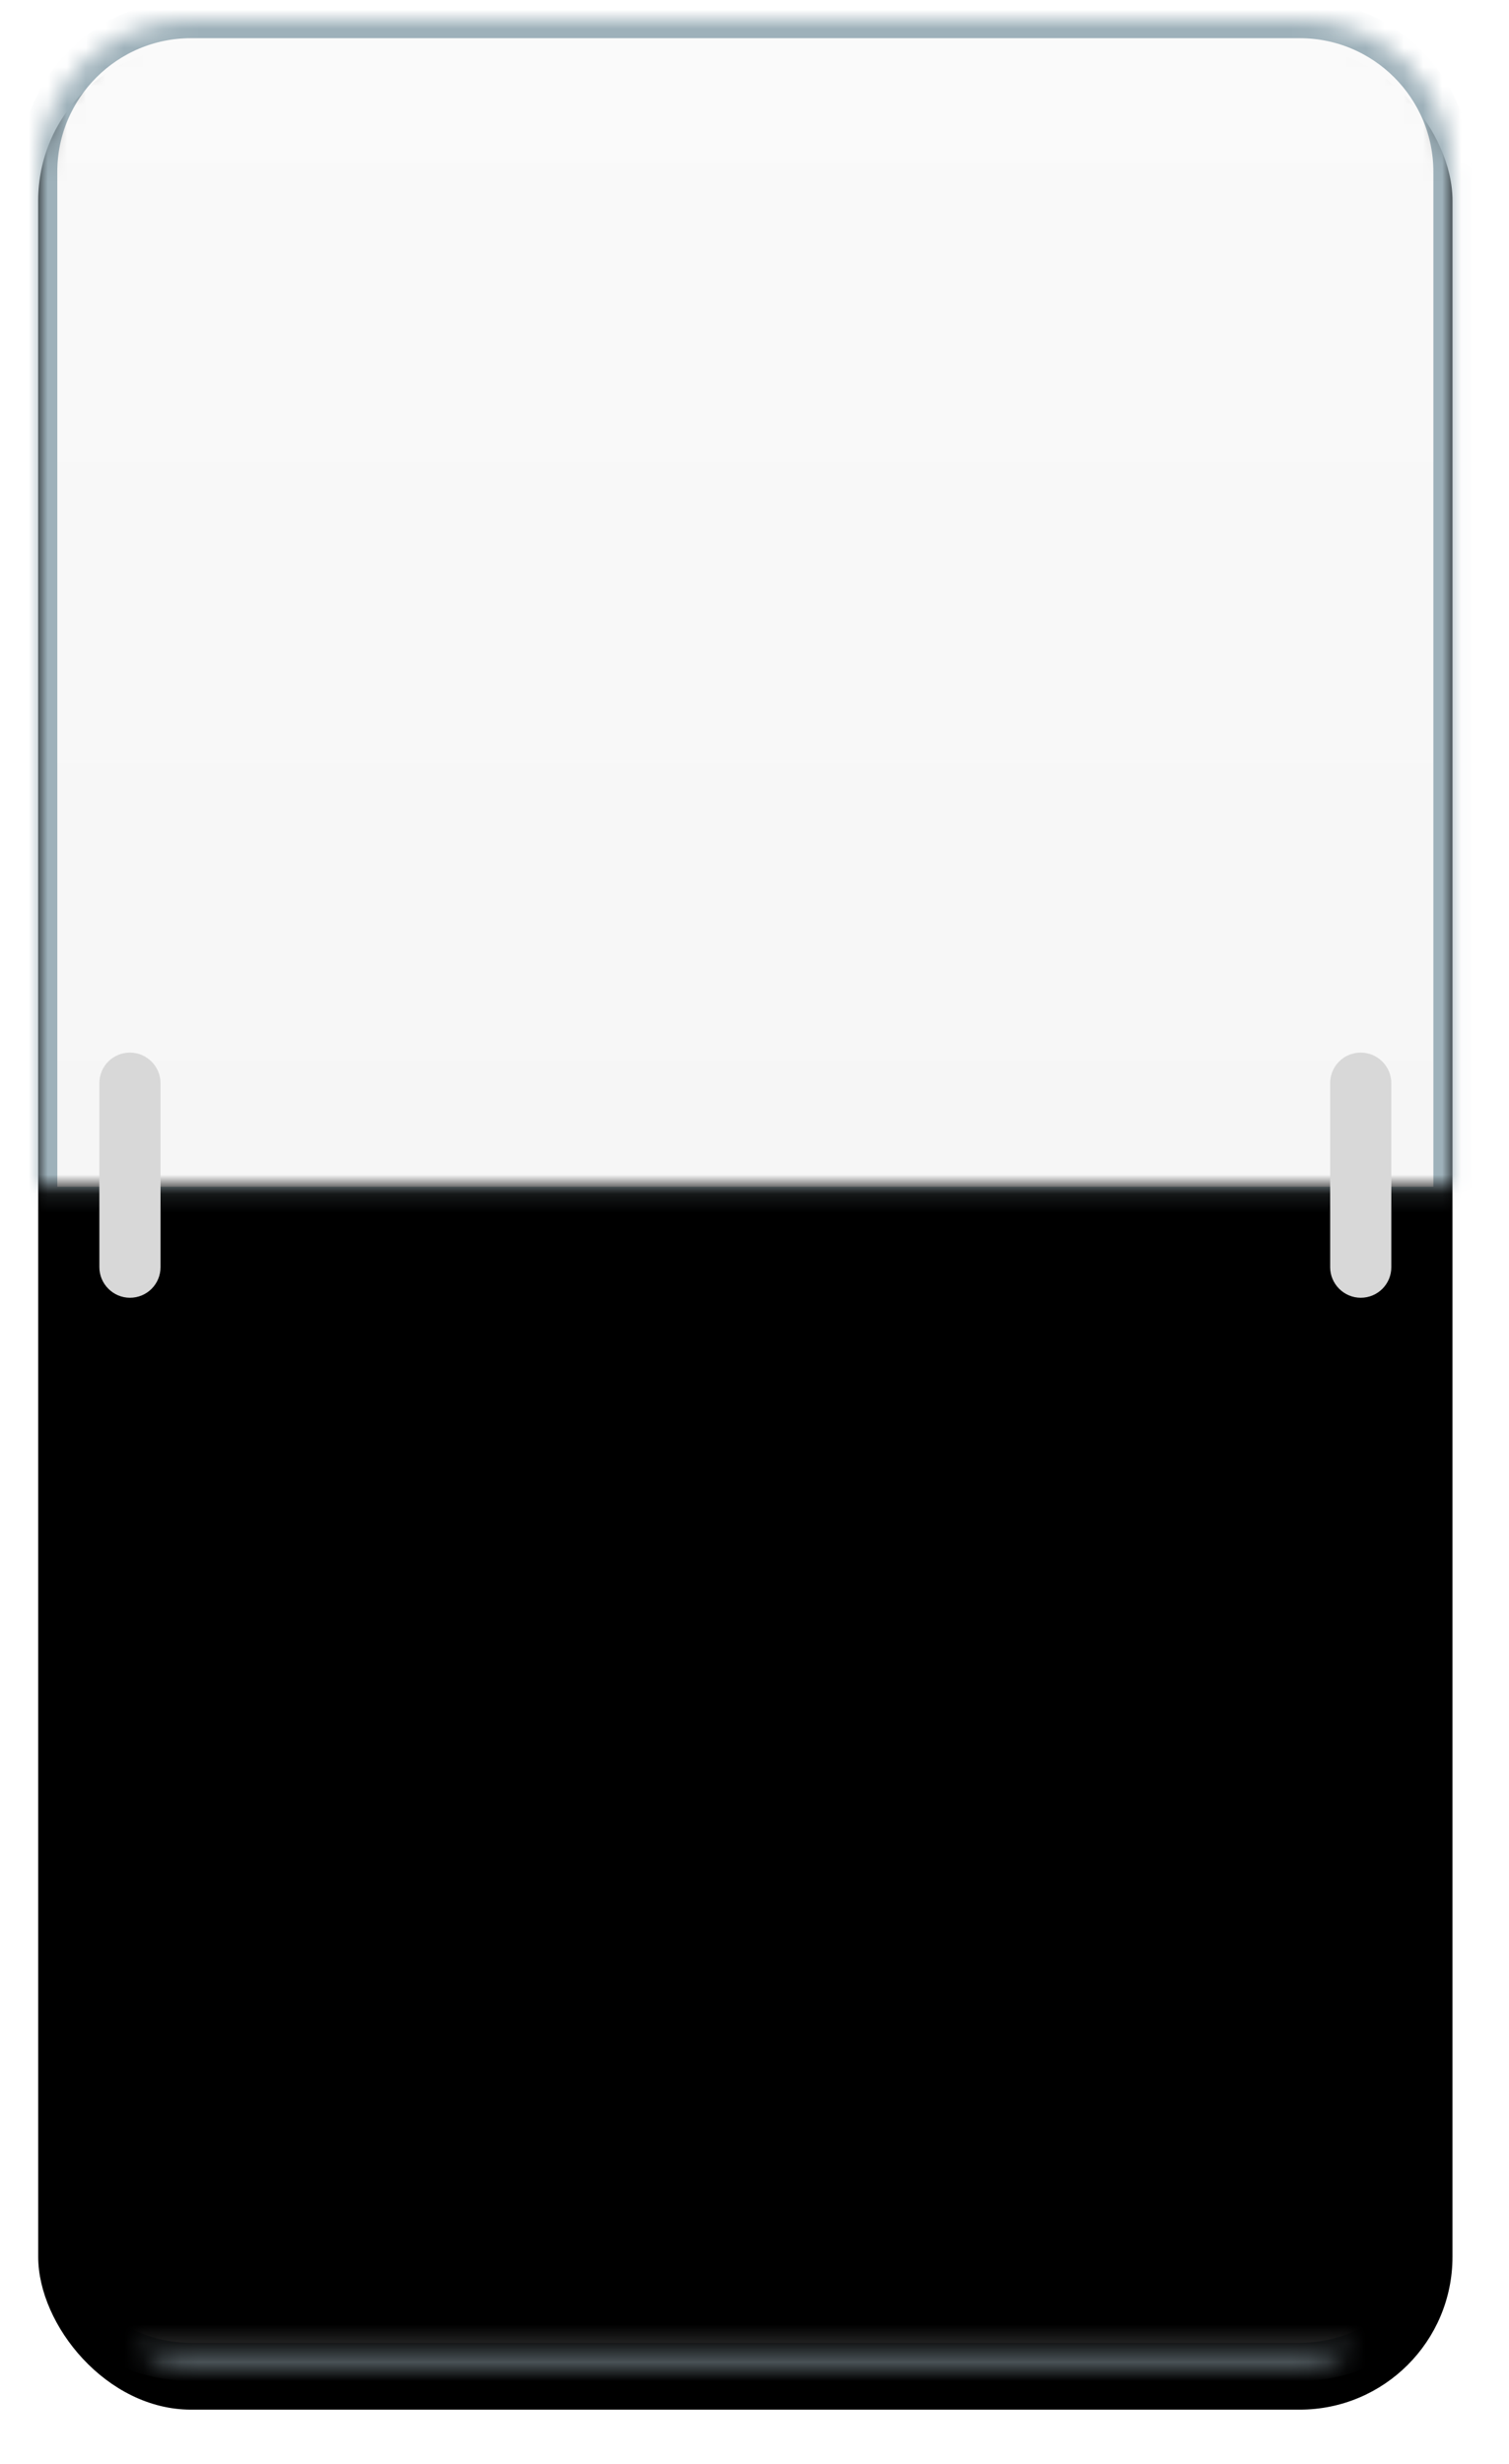 <?xml version="1.0" encoding="UTF-8"?>
<svg width="79px" height="129px" viewBox="0 0 79 129" version="1.1" xmlns="http://www.w3.org/2000/svg" xmlns:xlink="http://www.w3.org/1999/xlink">
    <defs>
        <rect id="path-1" x="0" y="0.5" width="74.041" height="123.646" rx="8"></rect>
        <filter x="-50%" y="-50%" width="200%" height="200%" filterUnits="objectBoundingBox" id="filter-2">
            <feOffset dx="0" dy="2" in="SourceAlpha" result="shadowOffsetOuter1"></feOffset>
            <feGaussianBlur stdDeviation="1" in="shadowOffsetOuter1" result="shadowBlurOuter1"></feGaussianBlur>
            <feColorMatrix values="0 0 0 0 0   0 0 0 0 0   0 0 0 0 0  0 0 0 0.1 0" type="matrix" in="shadowBlurOuter1"></feColorMatrix>
        </filter>
        <linearGradient x1="50%" y1="0%" x2="50%" y2="100%" id="linearGradient-3">
            <stop stop-color="#FAFAFA" offset="0%"></stop>
            <stop stop-color="#F6F6F6" offset="100%"></stop>
        </linearGradient>
        <path d="M0,8.995 C0,4.579 3.584,1 7.994,1 L66.047,1 C70.462,1 74.041,4.586 74.041,8.995 L74.041,63.125 L0,63.125 L0,8.995 Z" id="path-4"></path>
        <mask id="mask-5" maskContentUnits="userSpaceOnUse" maskUnits="objectBoundingBox" x="0" y="0" width="74.041" height="62.125" fill="white">
            <use xlink:href="#path-4"></use>
        </mask>
        <path d="M0,69.515 C0,65.1 3.584,61.521 7.994,61.521 L66.047,61.521 C70.462,61.521 74.041,65.107 74.041,69.515 L74.041,123.646 L0,123.646 L0,69.515 Z" id="path-6"></path>
        <mask id="mask-7" maskContentUnits="userSpaceOnUse" maskUnits="objectBoundingBox" x="0" y="0" width="74.041" height="62.125" fill="white">
            <use xlink:href="#path-6"></use>
        </mask>
    </defs>
    <g id="Configurations-2.0.0.0" stroke="none" stroke-width="1" fill="none" fill-rule="evenodd">
        <g id="Config-1.2.3.0-Serial-Combination-New" transform="translate(-760, -288)">
            <g id="items" transform="translate(604, 288)">
                <g id="no" transform="translate(158, 0)">
                    <g id="flip">
                        <g id="Shadow" fill-opacity="1" fill="black">
                            <use filter="url(#filter-2)" xlink:href="#path-1"></use>
                        </g>
                        <use id="Flip-Top" stroke="#9EB1BA" mask="url(#mask-5)" stroke-width="2" fill="url(#linearGradient-3)" xlink:href="#path-4"></use>
                        <use id="Flip-Bottom" stroke="#9EB1BA" mask="url(#mask-7)" stroke-width="2" fill="#FFFFFF" transform="translate(37.021, 92.583) scale(1, -1) translate(-37.021, -92.583) " xlink:href="#path-6"></use>
                        <path d="M67.637,56.704 C67.637,55.82 68.348,55.104 69.238,55.104 C70.123,55.104 70.839,55.831 70.839,56.704 L70.839,66.338 C70.839,67.221 70.129,67.938 69.238,67.938 C68.354,67.938 67.637,67.211 67.637,66.338 L67.637,56.704 Z M3.202,56.704 C3.202,55.82 3.913,55.104 4.803,55.104 C5.687,55.104 6.404,55.831 6.404,56.704 L6.404,66.338 C6.404,67.221 5.694,67.938 4.803,67.938 C3.919,67.938 3.202,67.211 3.202,66.338 L3.202,56.704 Z" id="Flip-Holder" fill="#D8D8D8"></path>
                    </g>
                </g>
            </g>
        </g>
    </g>
</svg>